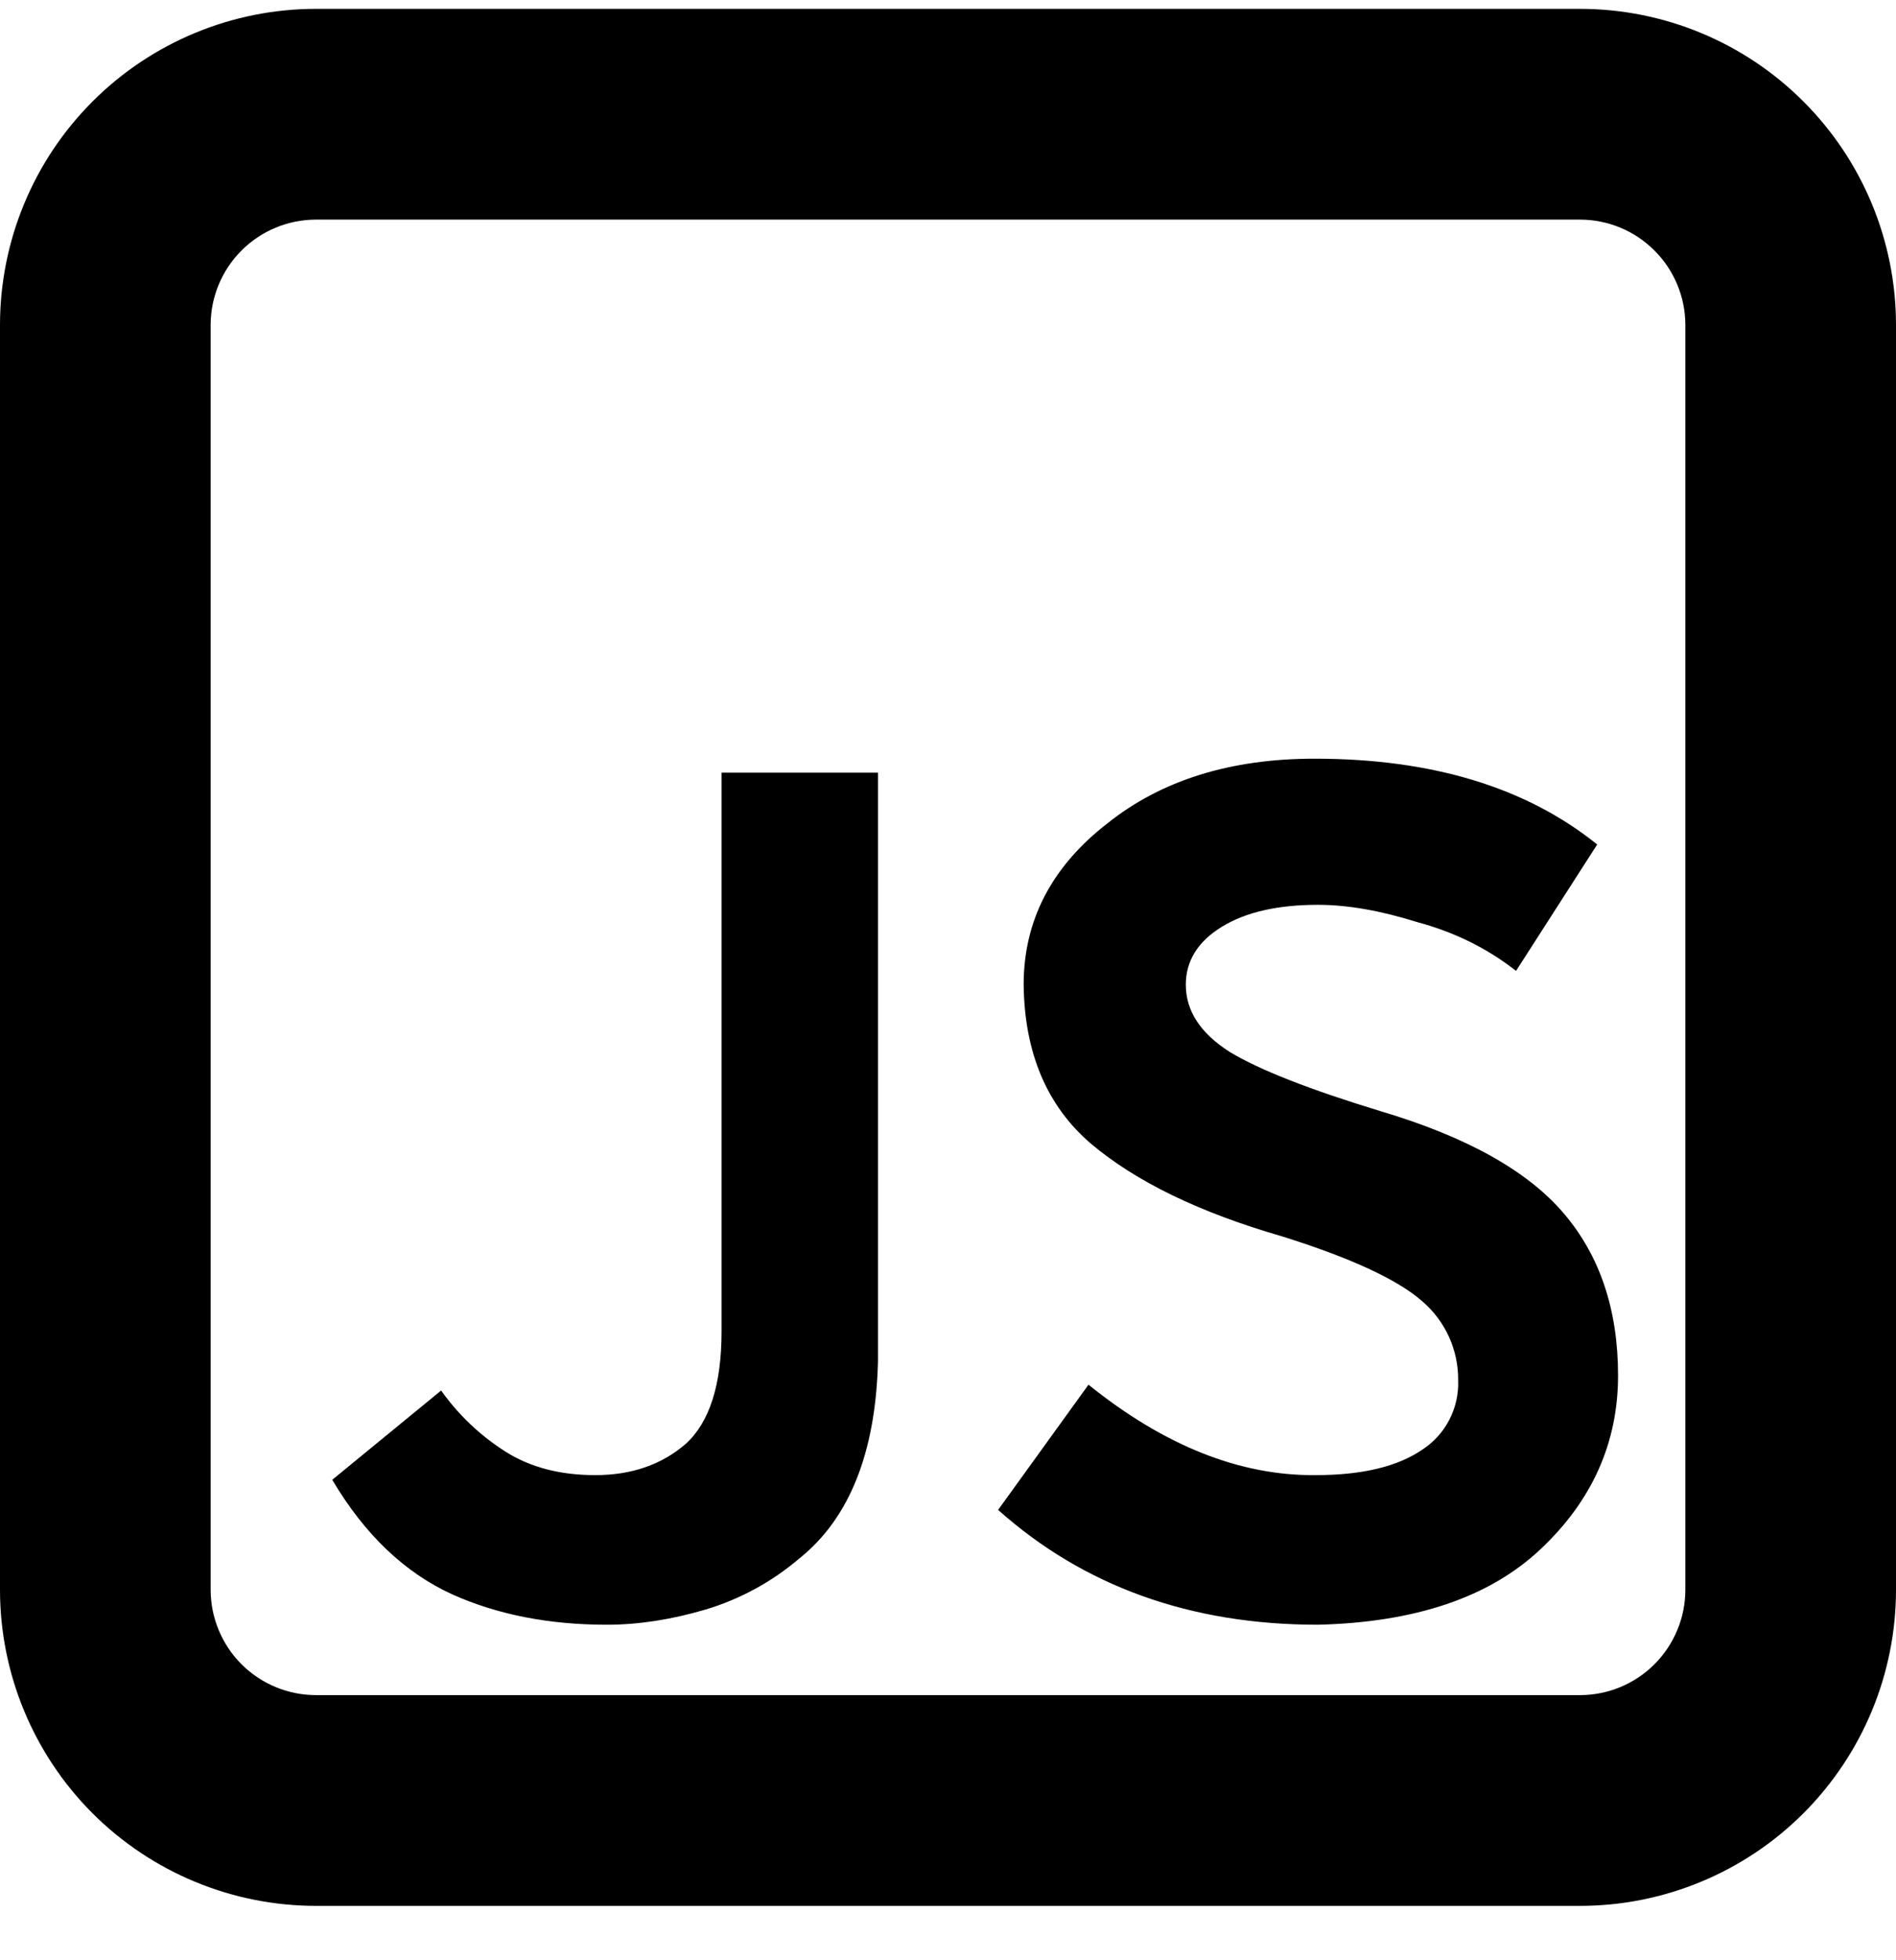 <svg width="30" height="31" viewBox="0 0 30 31" fill="none" xmlns="http://www.w3.org/2000/svg">
<path d="M17.223 21.898L15.793 23.878C17.15 25.088 18.837 25.694 20.853 25.694C22.393 25.657 23.567 25.26 24.373 24.502C25.193 23.732 25.602 22.815 25.602 21.752C25.602 20.713 25.315 19.857 24.74 19.185C24.167 18.514 23.2 17.975 21.843 17.572C20.72 17.23 19.927 16.919 19.46 16.637C18.997 16.343 18.763 15.989 18.763 15.573C18.763 15.195 18.953 14.89 19.332 14.657C19.712 14.424 20.218 14.309 20.853 14.309C21.32 14.309 21.843 14.4 22.43 14.584C23.017 14.742 23.537 15 23.988 15.354L25.272 13.355C24.148 12.45 22.657 11.998 20.798 11.998C19.467 11.998 18.373 12.34 17.517 13.025C16.637 13.709 16.197 14.559 16.197 15.573C16.21 16.648 16.563 17.487 17.26 18.085C17.97 18.685 18.977 19.174 20.285 19.552C21.373 19.893 22.113 20.235 22.503 20.578C22.683 20.732 22.828 20.923 22.926 21.139C23.024 21.354 23.074 21.588 23.072 21.825C23.081 22.042 23.033 22.257 22.934 22.45C22.835 22.643 22.687 22.807 22.505 22.925C22.113 23.194 21.55 23.328 20.817 23.328C19.62 23.34 18.422 22.863 17.223 21.898ZM8.007 22.962C7.604 22.708 7.255 22.378 6.98 21.99L5.257 23.402C5.77 24.268 6.407 24.875 7.163 25.217C7.872 25.534 8.685 25.694 9.602 25.694C10.102 25.694 10.622 25.613 11.16 25.455C11.706 25.292 12.211 25.018 12.645 24.648C13.44 24.014 13.855 22.974 13.892 21.532V12.219H11.417V21.055C11.417 21.898 11.227 22.492 10.85 22.834C10.47 23.163 9.993 23.328 9.418 23.328C8.868 23.328 8.398 23.207 8.007 22.962ZM0 5.14C0 3.814 0.527 2.542 1.464 1.605C2.402 0.667 3.674 0.14 5 0.14H25C26.326 0.14 27.598 0.667 28.535 1.605C29.473 2.542 30 3.814 30 5.14V25.14C30 26.466 29.473 27.738 28.535 28.676C27.598 29.613 26.326 30.14 25 30.14H5C3.674 30.14 2.402 29.613 1.464 28.676C0.527 27.738 0 26.466 0 25.14V5.14ZM5 3.473C4.558 3.473 4.134 3.649 3.821 3.962C3.509 4.274 3.333 4.698 3.333 5.14V25.14C3.333 25.582 3.509 26.006 3.821 26.319C4.134 26.631 4.558 26.807 5 26.807H25C25.442 26.807 25.866 26.631 26.178 26.319C26.491 26.006 26.667 25.582 26.667 25.14V5.14C26.667 4.698 26.491 4.274 26.178 3.962C25.866 3.649 25.442 3.473 25 3.473H5Z" fill="black"/>
</svg>
